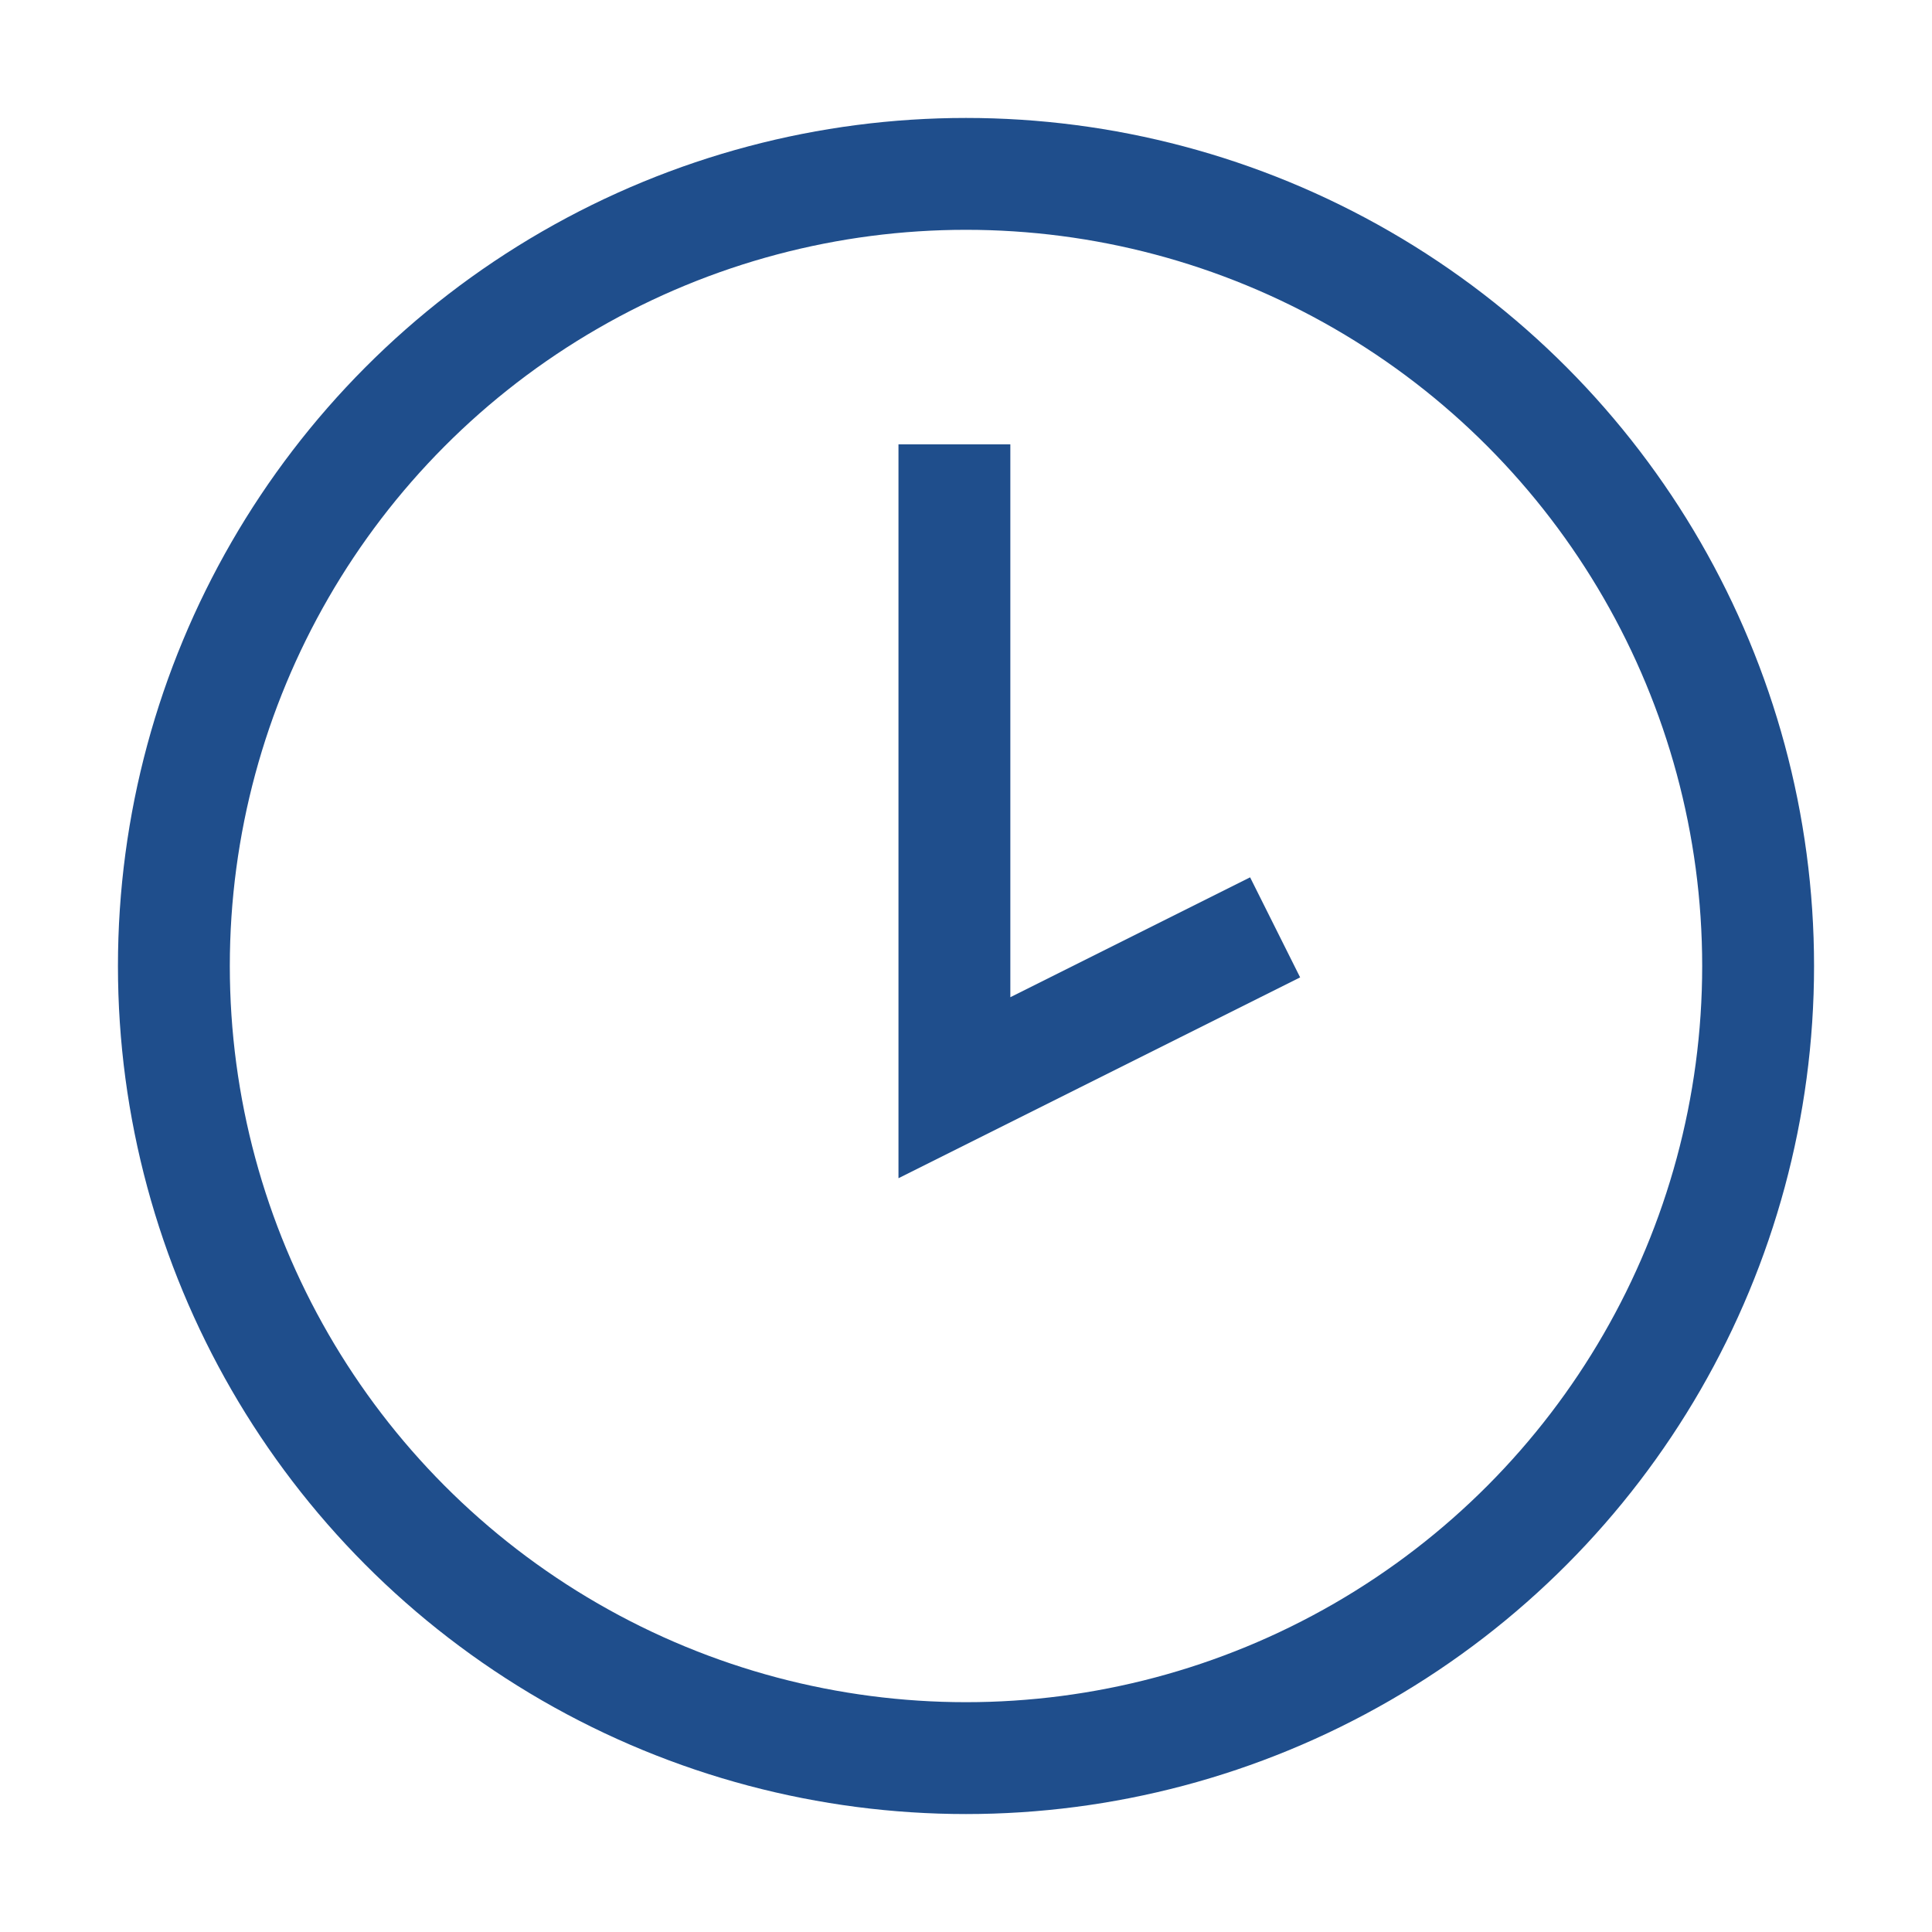 <svg class="t828__item_icon" width="70px" height="70px" fill="none" stroke="#1f4e8c" stroke-width="5.79" stroke-miterlimit="10" xmlns="http://www.w3.org/2000/svg" viewBox="0 0 100 100"><path class="st0" d="M49.4 23v33.3L66 48"></path><circle class="st0" cx="50" cy="50" r="41"></circle></svg>